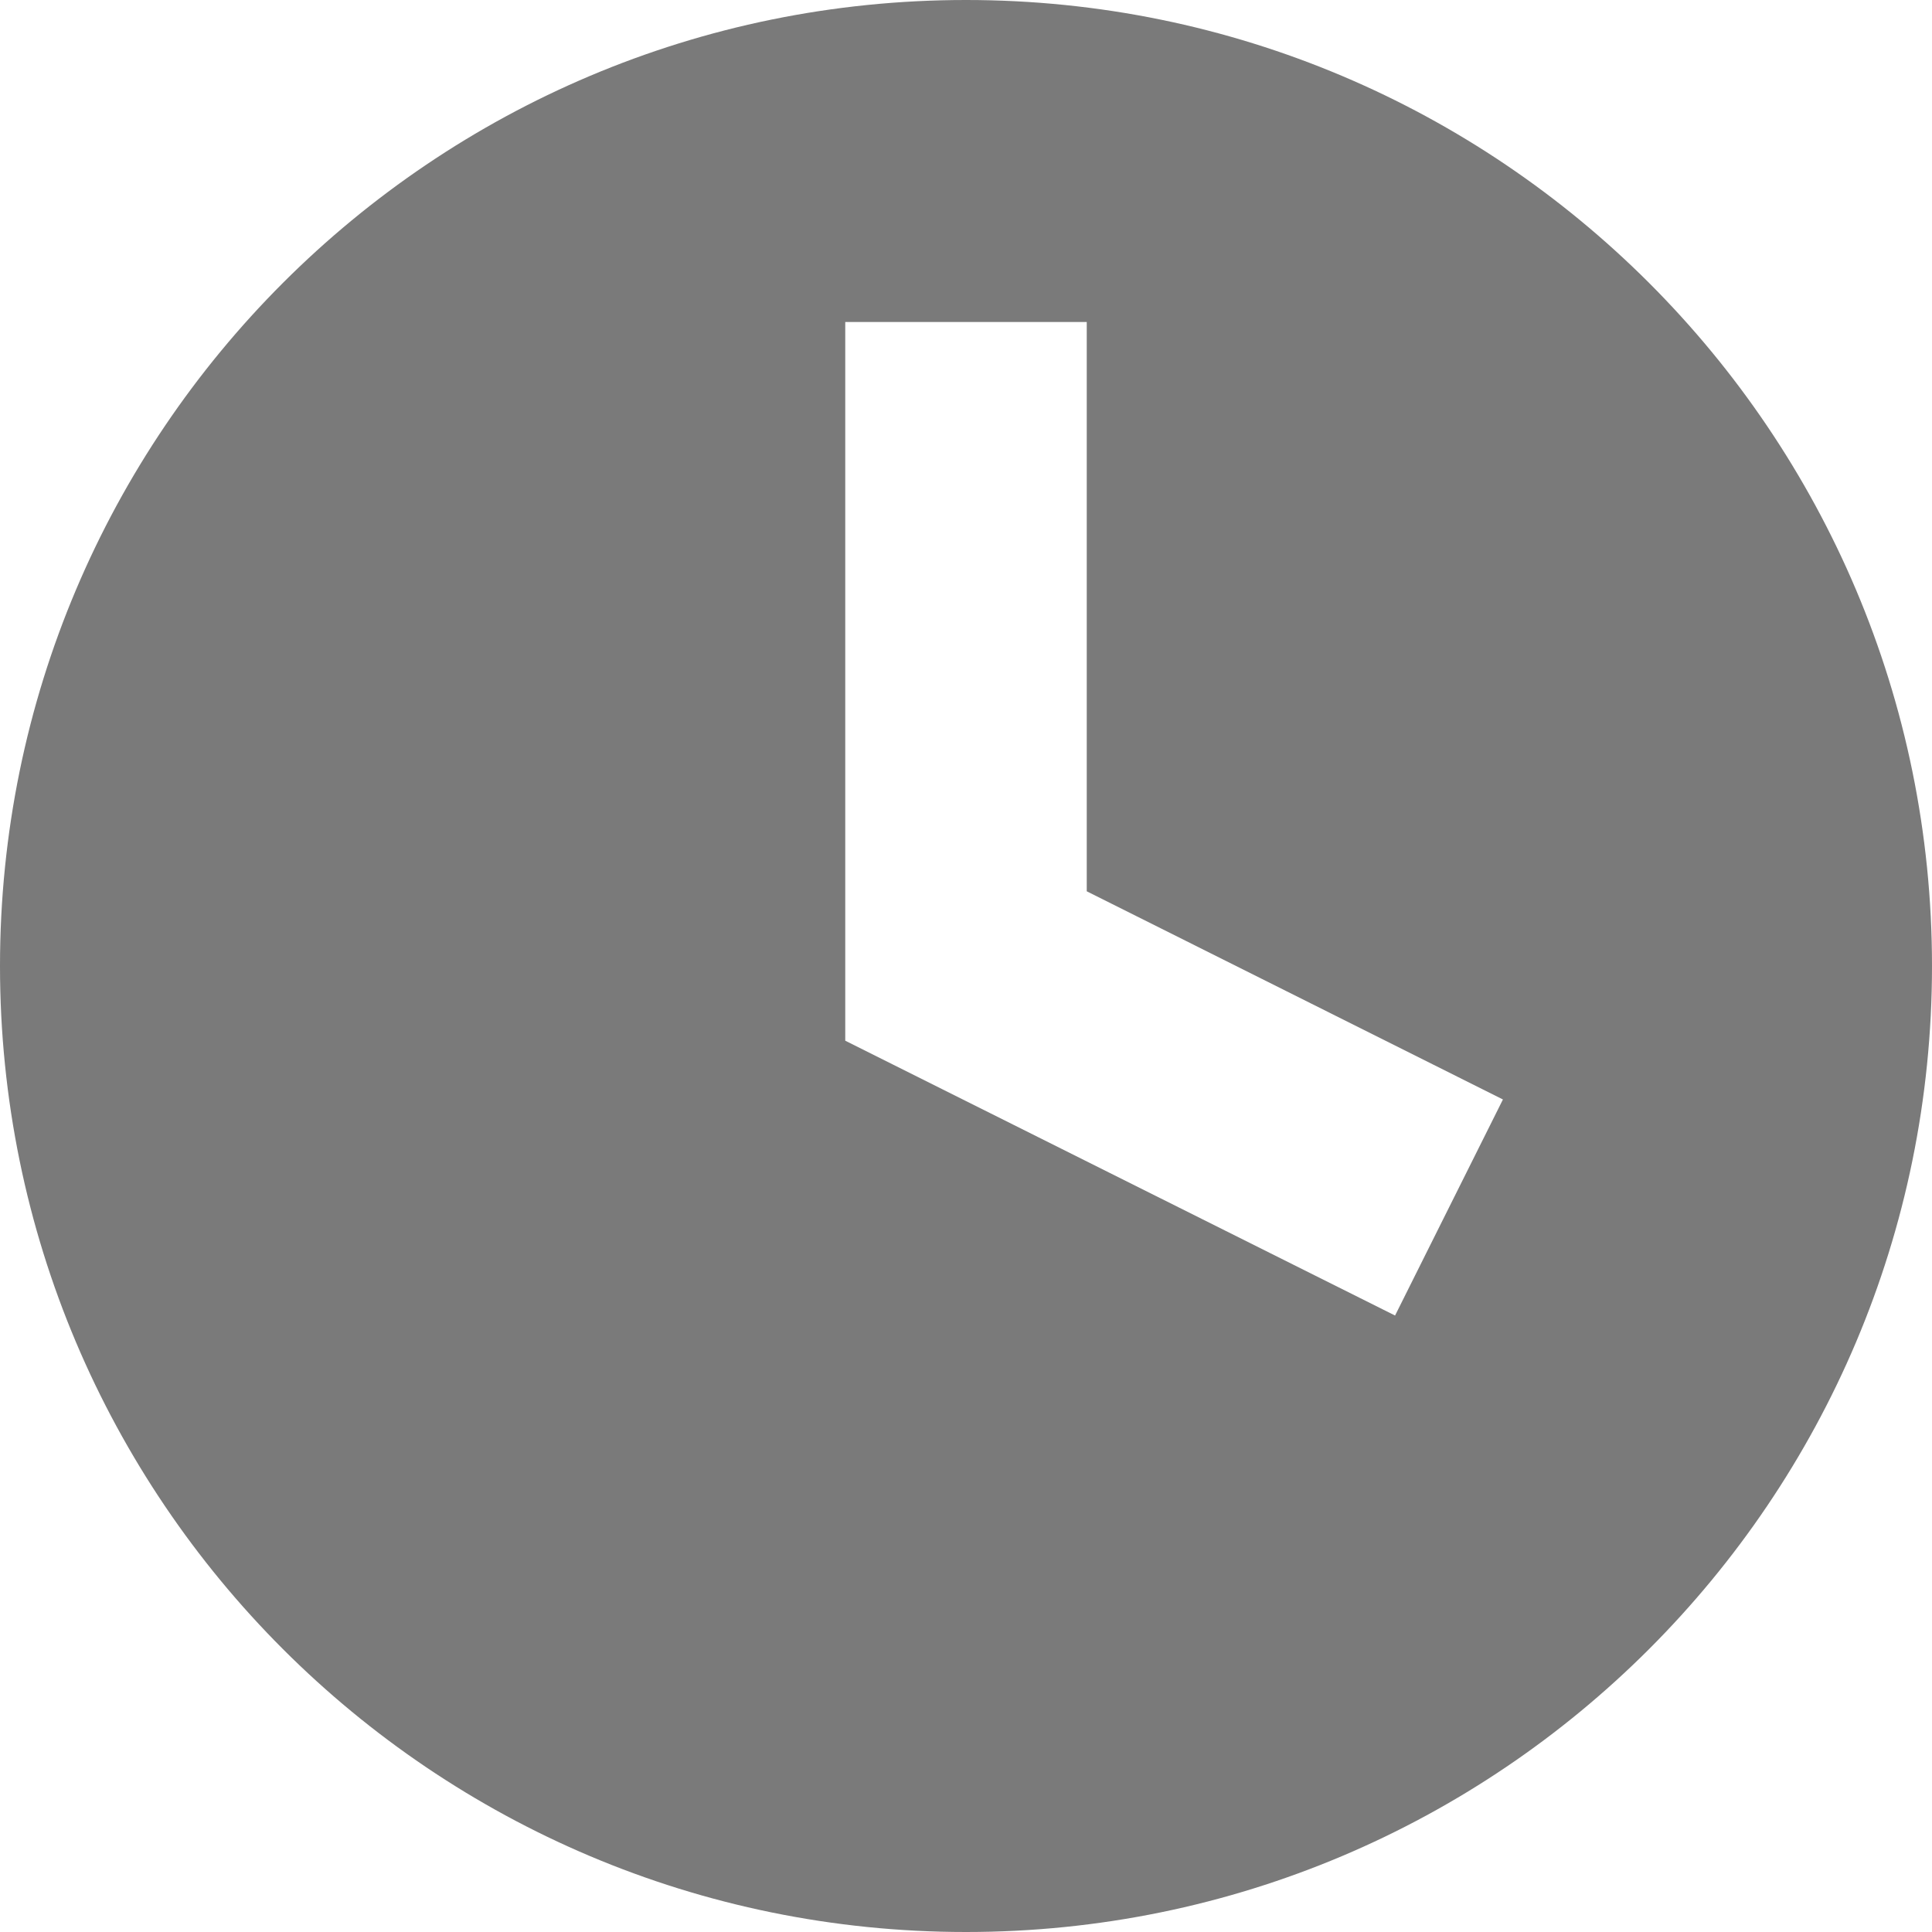<svg xmlns="http://www.w3.org/2000/svg" width="12" height="12" viewBox="0 0 12 12">
  <path fill="#7A7A7A" fill-rule="evenodd" d="M6,0 C9.314,0 12,2.686 12,6 C12,9.314 9.314,12 6,12 C2.686,12 0,9.314 0,6 C0,2.686 2.686,0 6,0 Z M6.75,2 L5.25,2 L5.25,6.464 L8.665,8.171 L9.335,6.829 L6.75,5.536 L6.75,2 Z"/>
</svg>
